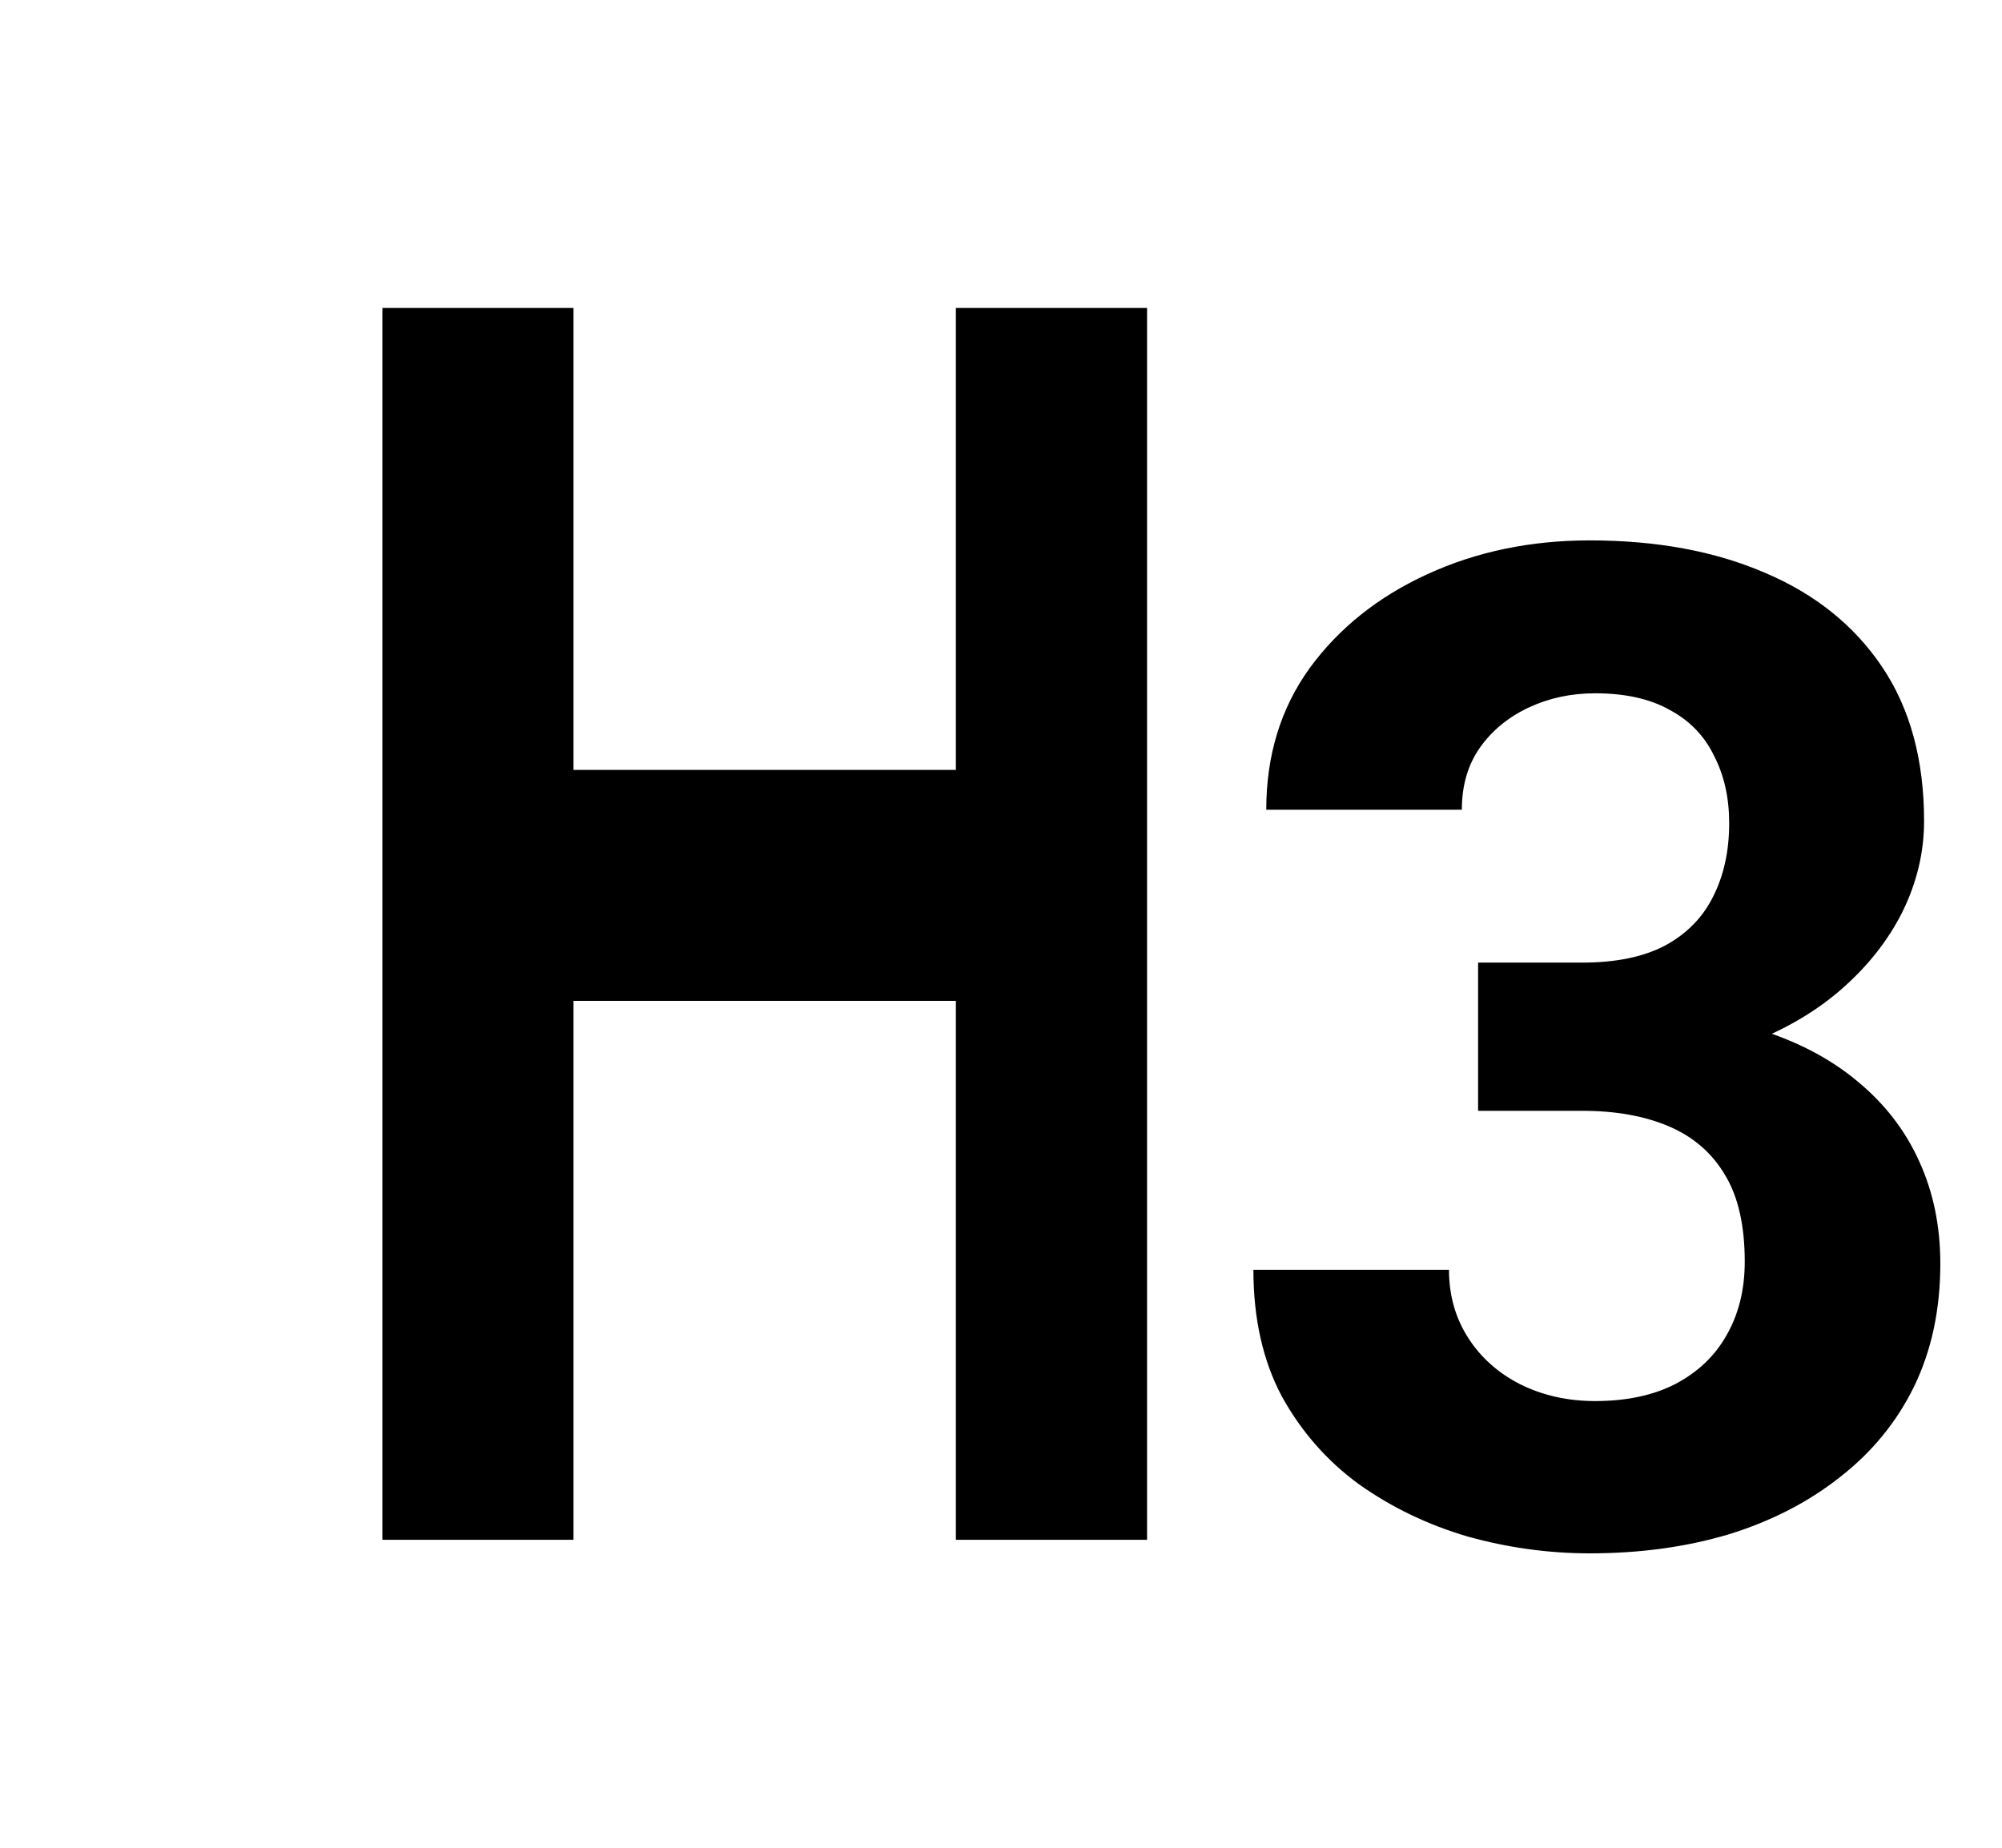 <svg width="26" height="24" viewBox="0 0 26 24" fill="none" xmlns="http://www.w3.org/2000/svg">
<path d="M14.897 20V4H12.414V10H7.448V4H4.966V20H7.448V13H12.414V20H14.897Z" fill="CurrentColor"/>
<path d="M19.196 12.503H20.549C20.983 12.503 21.34 12.43 21.622 12.283C21.903 12.131 22.111 11.92 22.246 11.65C22.386 11.375 22.457 11.056 22.457 10.692C22.457 10.364 22.392 10.074 22.263 9.822C22.14 9.564 21.95 9.365 21.692 9.225C21.434 9.078 21.109 9.005 20.716 9.005C20.406 9.005 20.119 9.066 19.855 9.189C19.591 9.313 19.38 9.485 19.222 9.708C19.064 9.931 18.985 10.2 18.985 10.517H16.445C16.445 9.813 16.632 9.201 17.007 8.68C17.388 8.158 17.898 7.751 18.537 7.458C19.175 7.165 19.878 7.019 20.646 7.019C21.513 7.019 22.272 7.159 22.922 7.44C23.573 7.716 24.08 8.123 24.443 8.662C24.806 9.201 24.988 9.869 24.988 10.666C24.988 11.07 24.894 11.463 24.707 11.844C24.519 12.219 24.25 12.559 23.898 12.863C23.552 13.162 23.13 13.402 22.632 13.584C22.134 13.76 21.575 13.848 20.954 13.848H19.196V12.503ZM19.196 14.428V13.118H20.954C21.651 13.118 22.263 13.197 22.791 13.355C23.318 13.514 23.76 13.742 24.118 14.041C24.475 14.334 24.745 14.683 24.926 15.087C25.108 15.485 25.199 15.928 25.199 16.414C25.199 17.012 25.084 17.545 24.856 18.014C24.628 18.477 24.305 18.869 23.889 19.191C23.479 19.514 22.999 19.76 22.448 19.93C21.897 20.094 21.296 20.176 20.646 20.176C20.107 20.176 19.577 20.102 19.055 19.956C18.54 19.804 18.071 19.578 17.649 19.279C17.233 18.975 16.899 18.594 16.647 18.137C16.401 17.674 16.278 17.126 16.278 16.493H18.818C18.818 16.821 18.9 17.114 19.064 17.372C19.228 17.63 19.454 17.832 19.741 17.979C20.034 18.125 20.359 18.198 20.716 18.198C21.121 18.198 21.466 18.125 21.753 17.979C22.046 17.826 22.269 17.615 22.421 17.346C22.58 17.07 22.659 16.751 22.659 16.388C22.659 15.919 22.574 15.544 22.404 15.263C22.234 14.976 21.991 14.765 21.674 14.63C21.358 14.495 20.983 14.428 20.549 14.428H19.196Z" fill="CurrentColor"/>
</svg>


